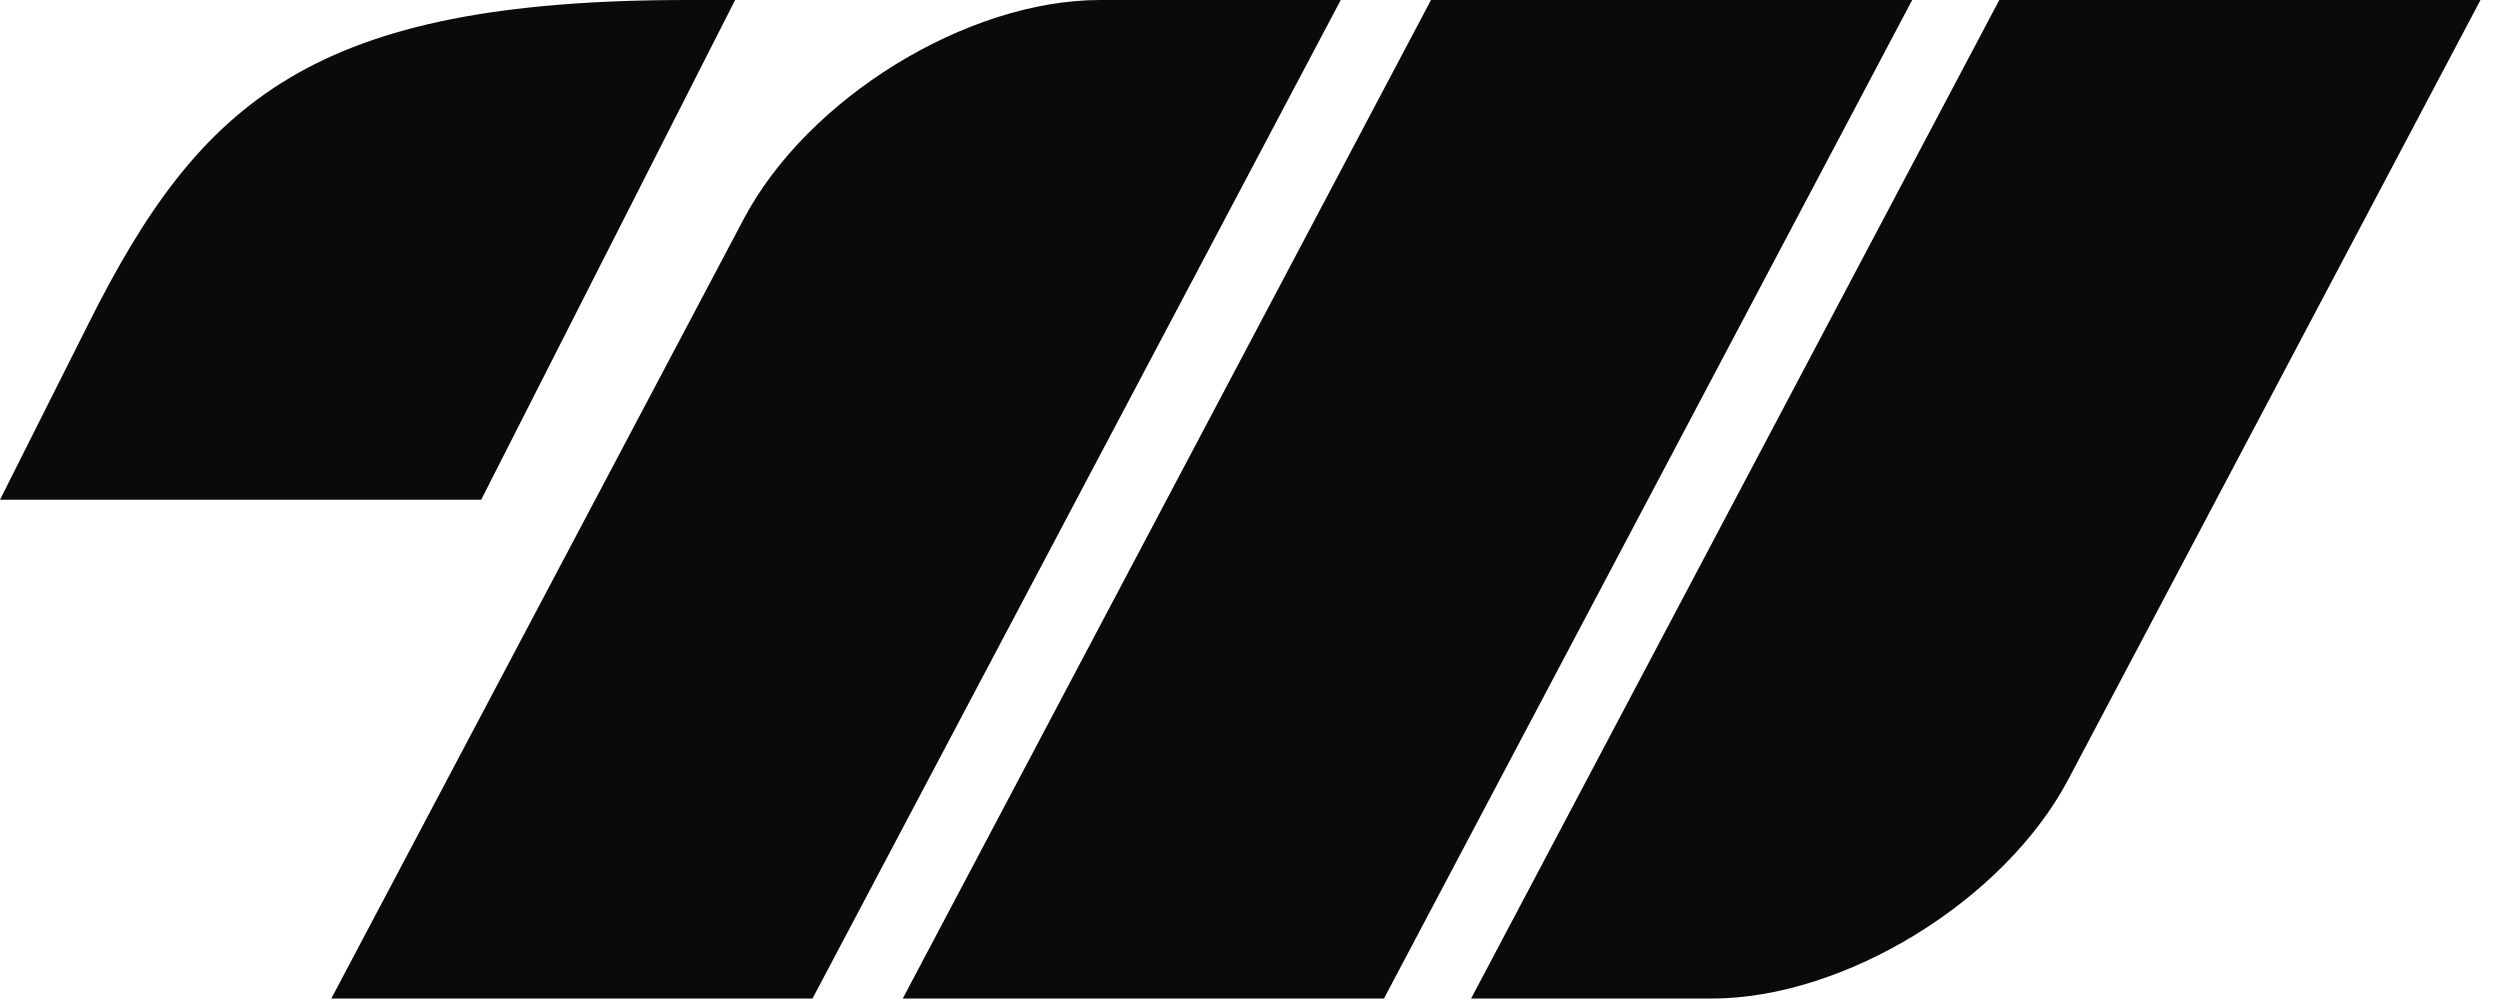 <svg width="60" height="24" viewBox="0 0 60 24" fill="none" xmlns="http://www.w3.org/2000/svg">
<path d="M19.5 23.965H7.951L17.851 5.253C19.385 2.351 23.214 0 26.403 0H32.178L19.5 23.965ZM33.215 23.965H21.666L34.344 0H45.893L33.215 23.965ZM49.636 18.712C48.101 21.614 44.27 23.965 41.08 23.965H35.306L47.983 0H59.532L49.636 18.712ZM11.549 11.993H0L2.11 7.795C4.809 2.398 7.508 3.90379e-05 16.502 0H17.643L11.549 11.993Z" fill="#0A0A0A"/>
</svg>
